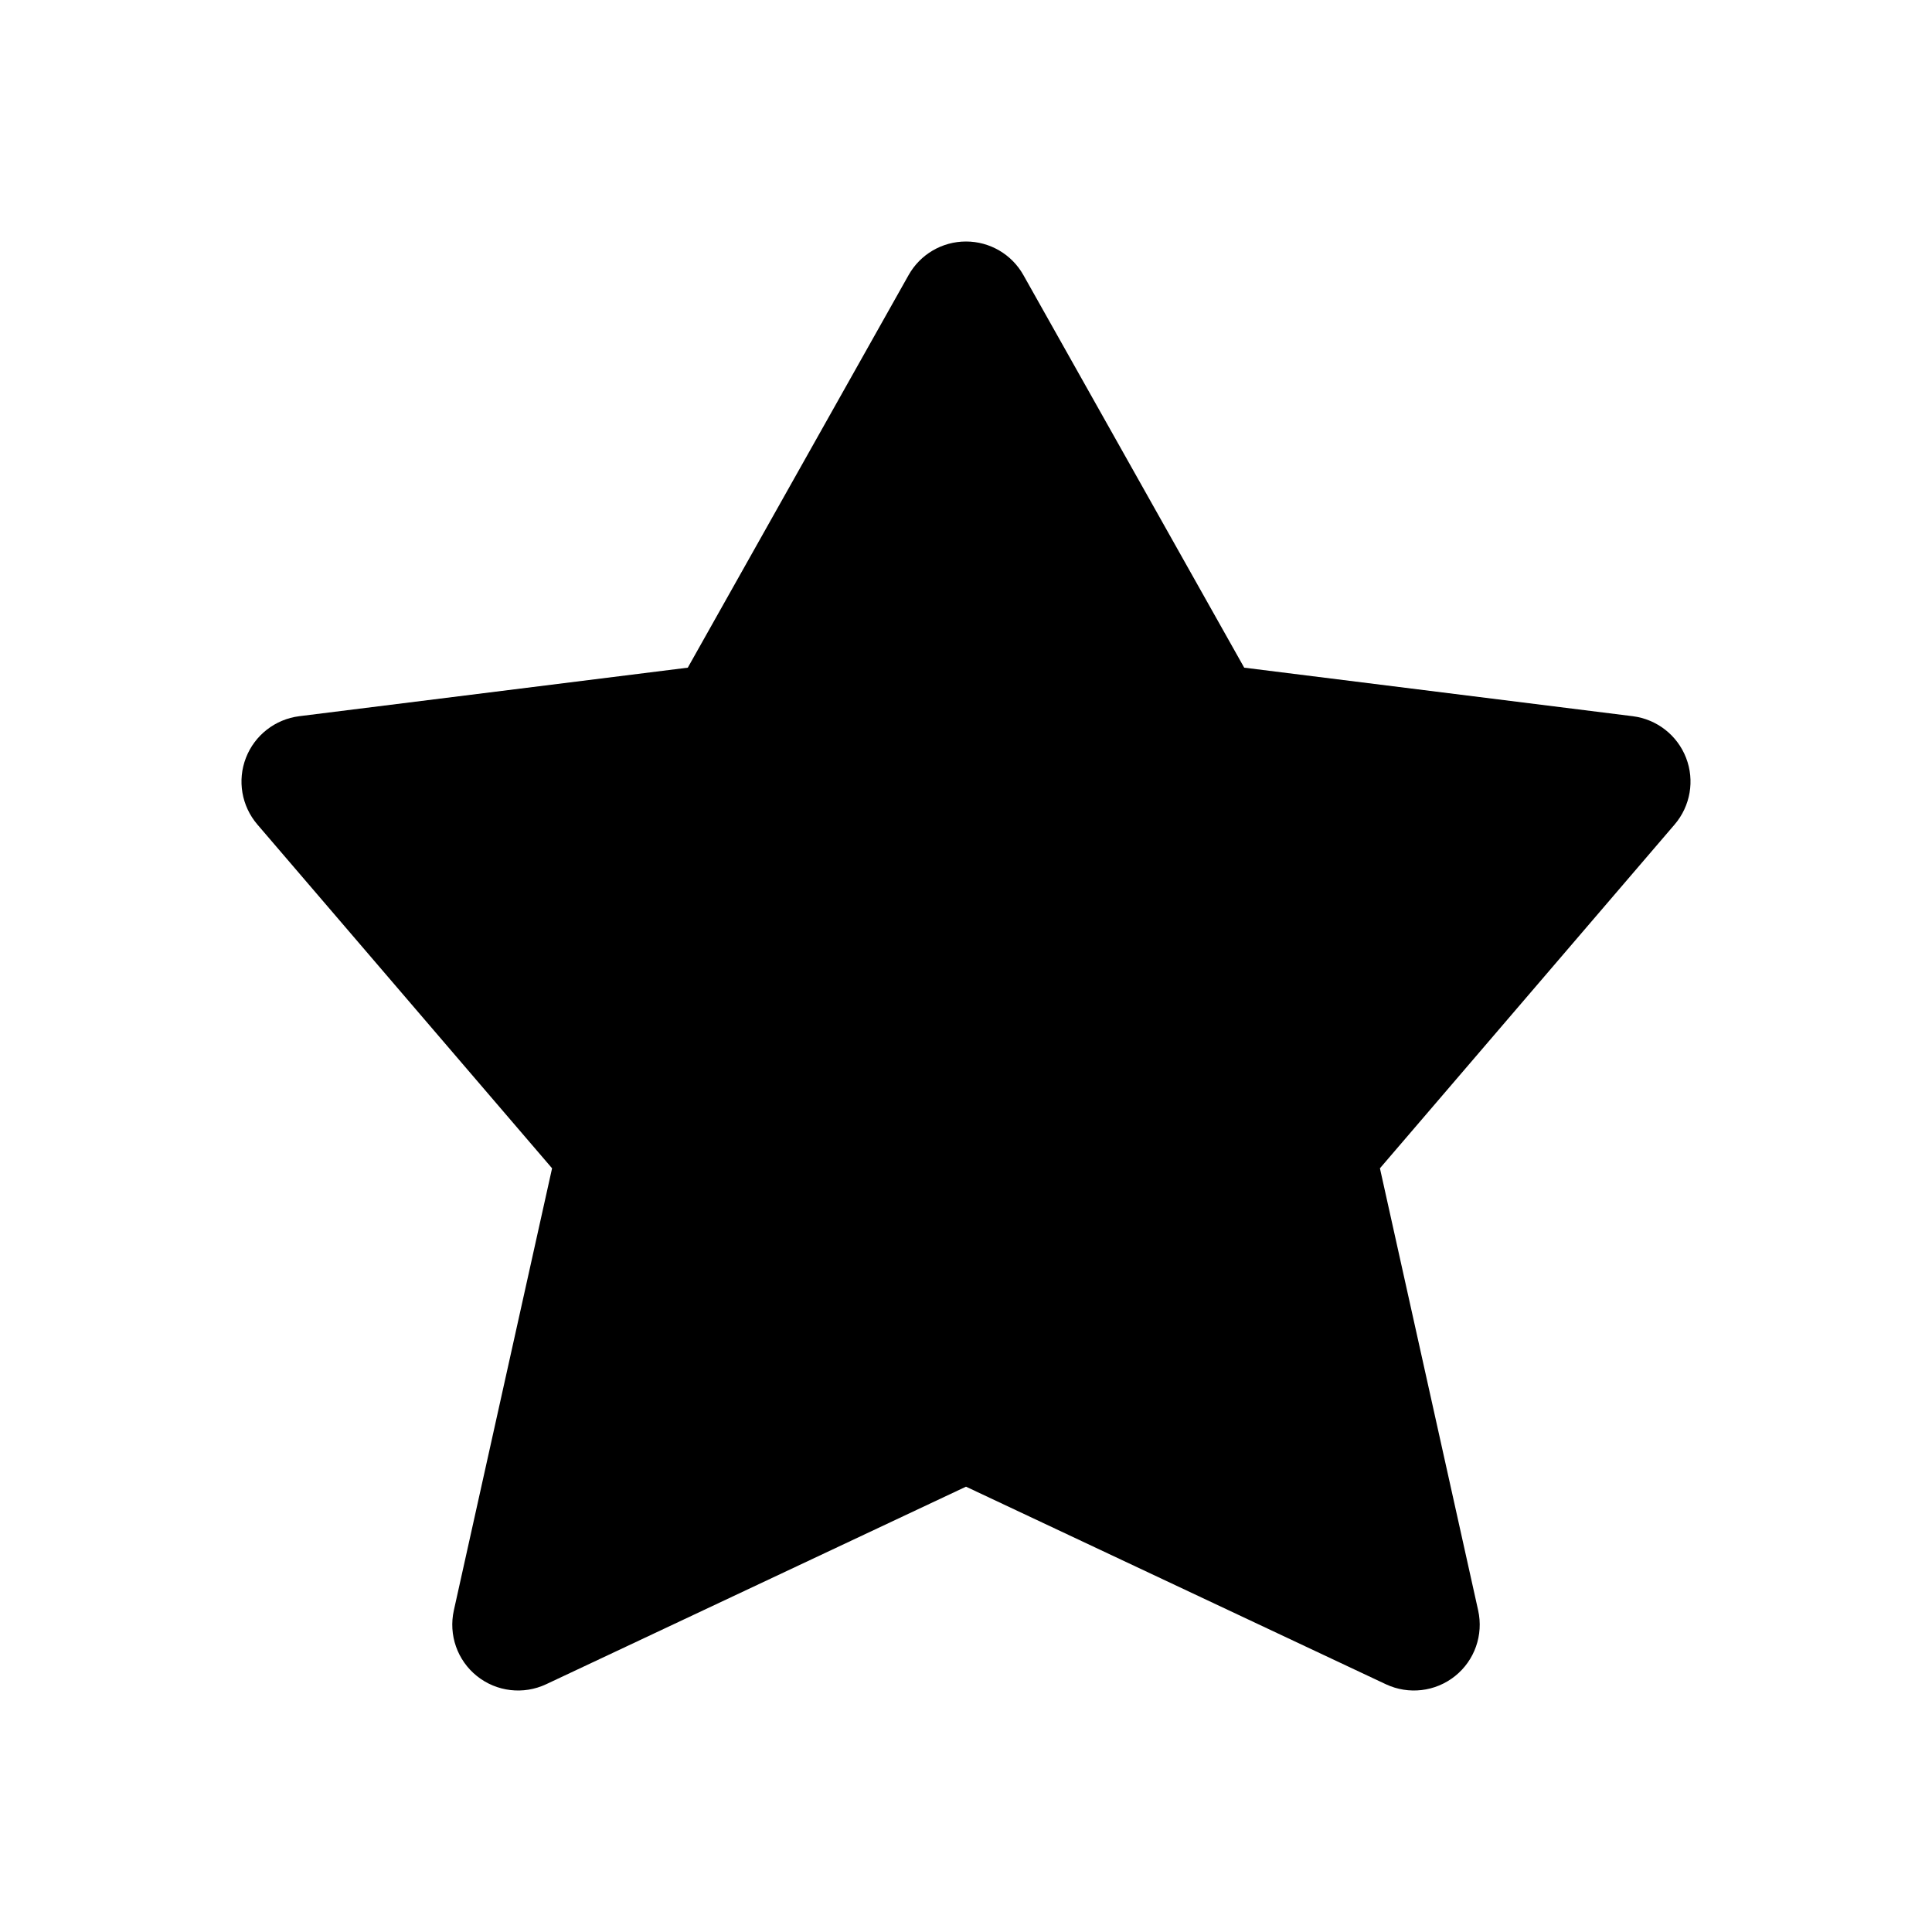<svg width="24" height="24" viewBox="0 0 24 24" fill="242424" xmlns="http://www.w3.org/2000/svg">
<path d="M12.713 3.417C12.568 3.159 12.296 3 12 3C11.704 3 11.432 3.159 11.287 3.417L8.544 8.294L3.717 8.897C3.418 8.935 3.164 9.133 3.055 9.414C2.946 9.695 3.001 10.013 3.197 10.242L6.858 14.513L5.638 20.004C5.57 20.309 5.681 20.626 5.925 20.821C6.169 21.016 6.502 21.055 6.785 20.922L12 18.468L17.215 20.922C17.498 21.055 17.831 21.016 18.075 20.821C18.319 20.626 18.43 20.309 18.362 20.004L17.142 14.513L20.803 10.242C20.999 10.013 21.054 9.695 20.945 9.414C20.836 9.133 20.582 8.935 20.283 8.897L15.456 8.294L12.713 3.417Z" />
</svg>
